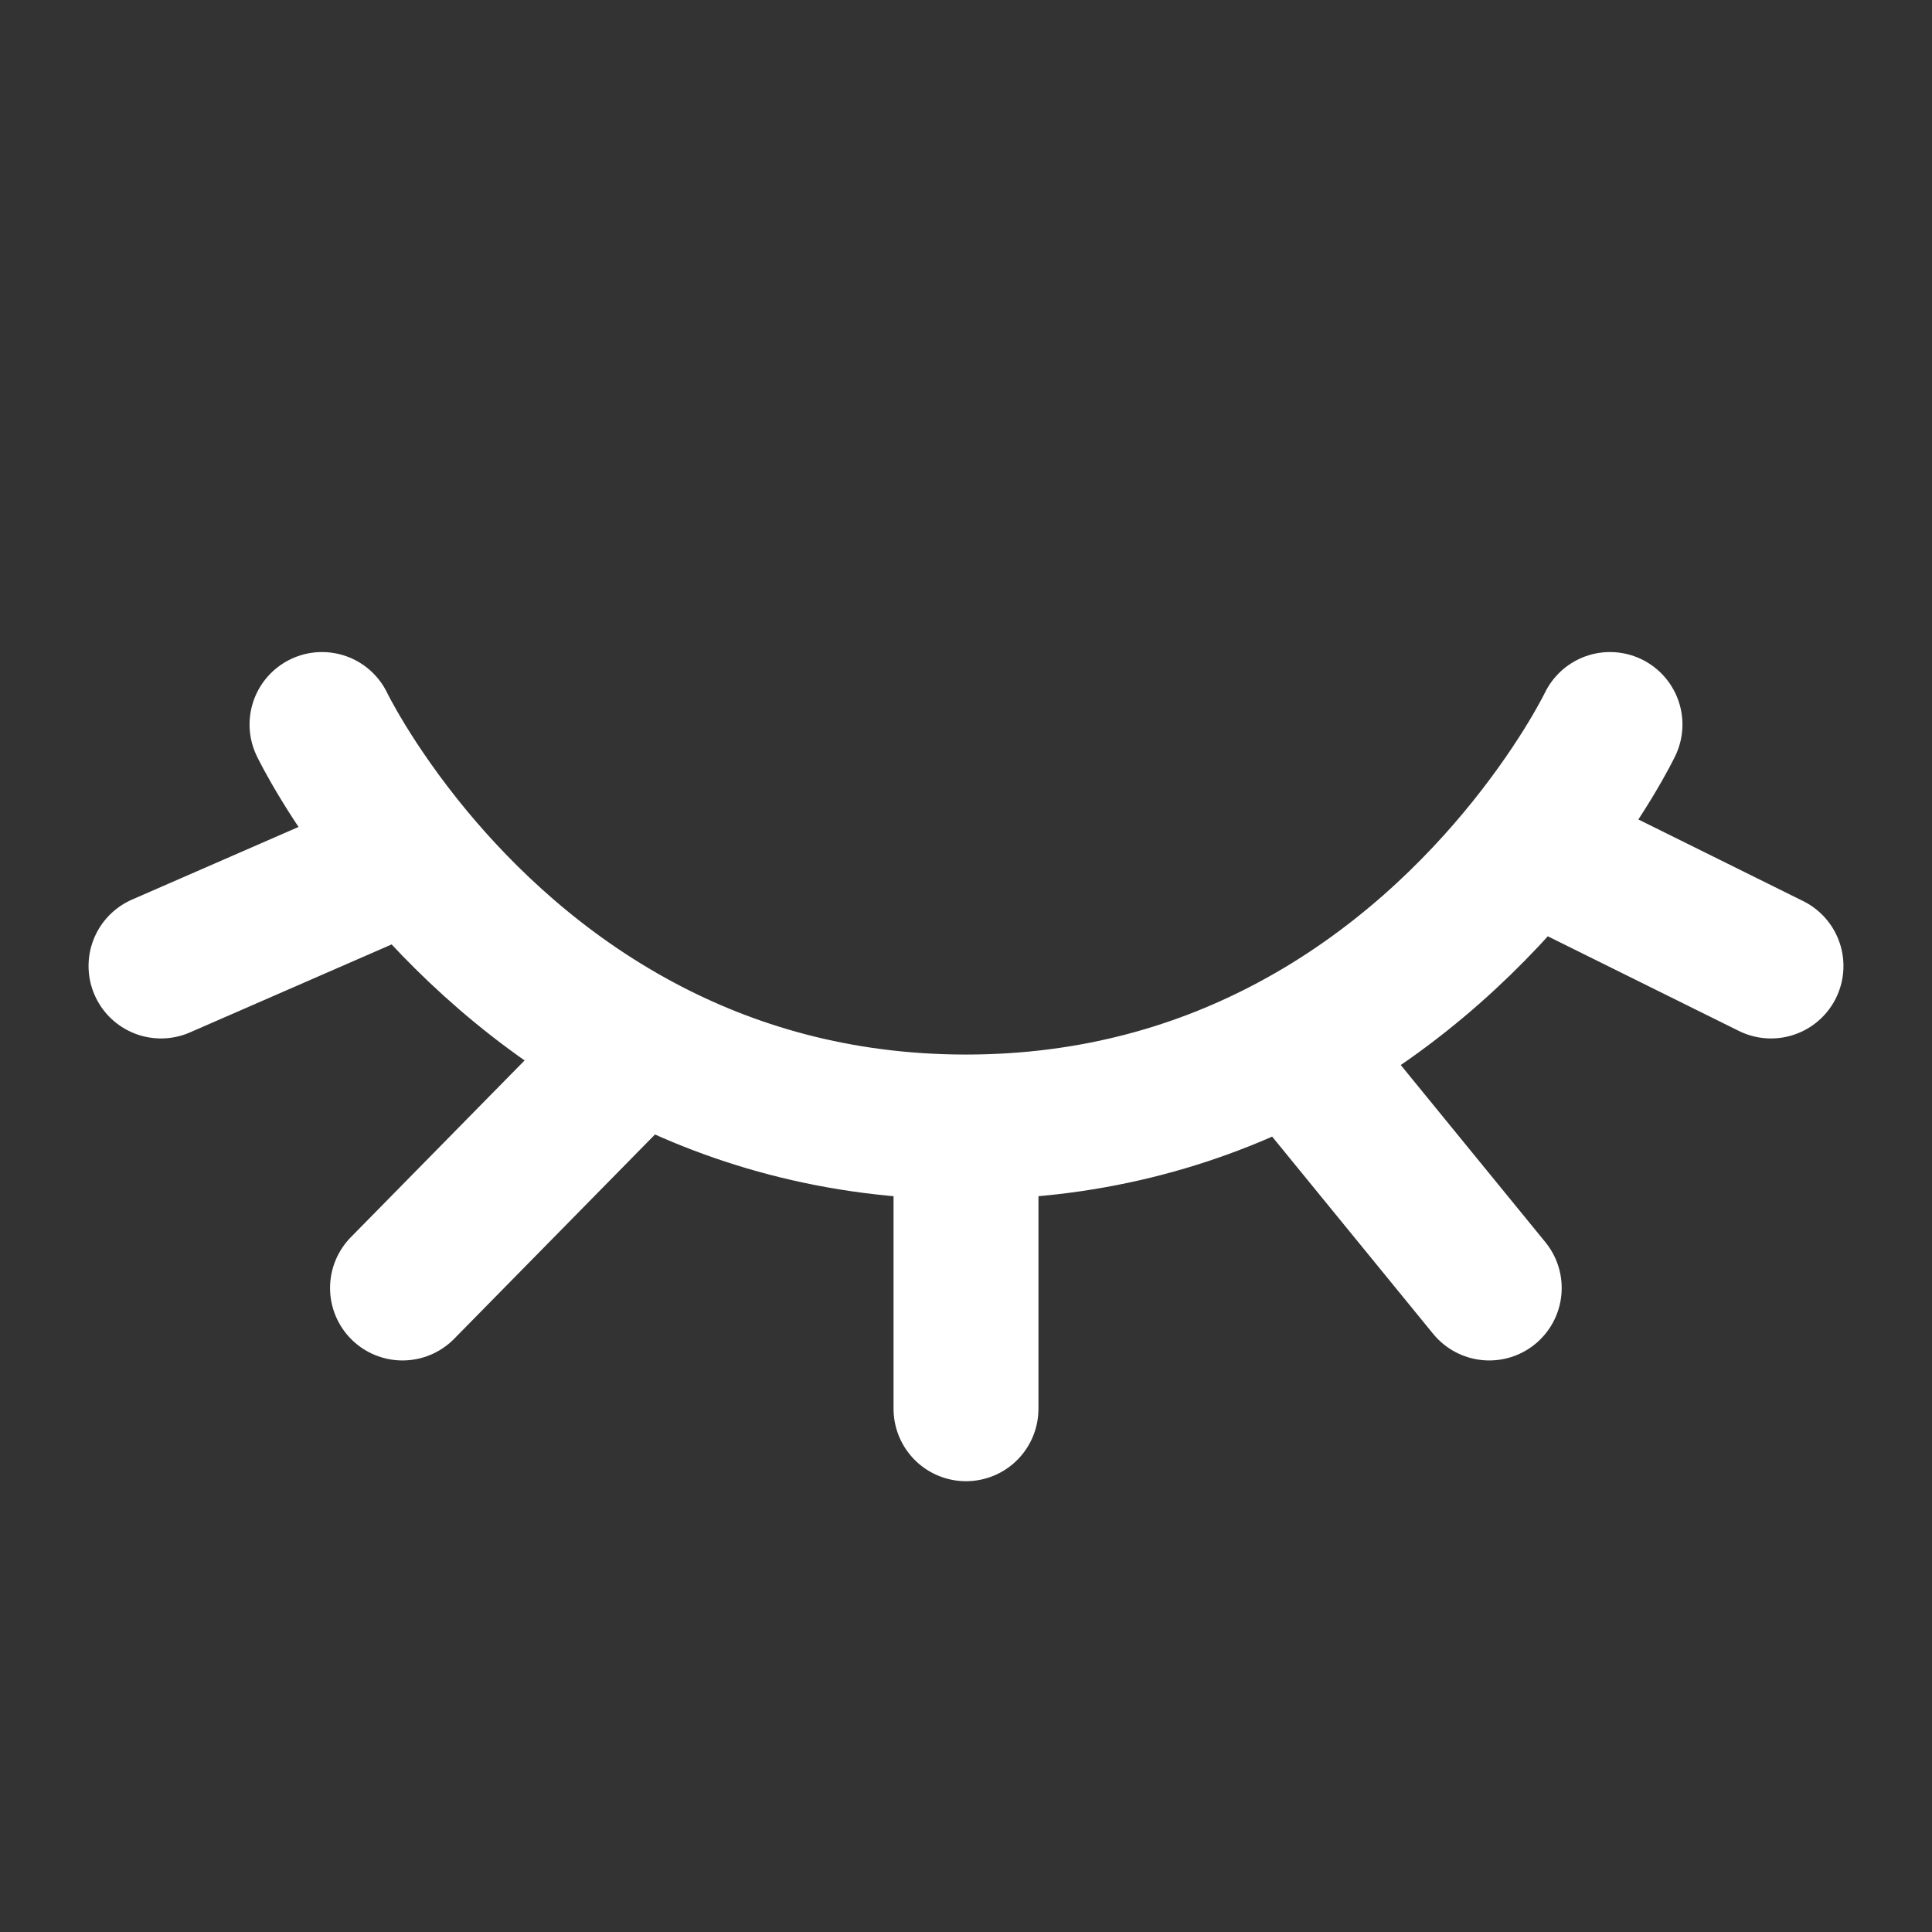 <svg width="40px" height="40px" viewBox="0 0 24 24" xmlns="http://www.w3.org/2000/svg" aria-labelledby="eyeClosedIconTitle" stroke="#fff" stroke-width="1.8" stroke-linecap="round" stroke-linejoin="round" fill="none" color="#fff"><rect x="0" y="0" width="24" height="24" fill="#333333" stroke="none"/> <title id="eyeClosedIconTitle">Hidden (closed eye)</title> <path d="M20 9C20 9 19.68 9.667 19 10.514M12 14C10.392 14 9.048 13.588 7.949 13M12 14C13.608 14 14.952 13.588 16.051 13M12 14V17.5M4 9C4 9 4.354 9.737 5.106 10.645M7.949 13L5 16M7.949 13C6.689 12.327 5.751 11.423 5.106 10.645M16.051 13L18.5 16M16.051 13C17.382 12.289 18.354 11.32 19 10.514M5.106 10.645L2 12M19 10.514L22 12"/> </svg>